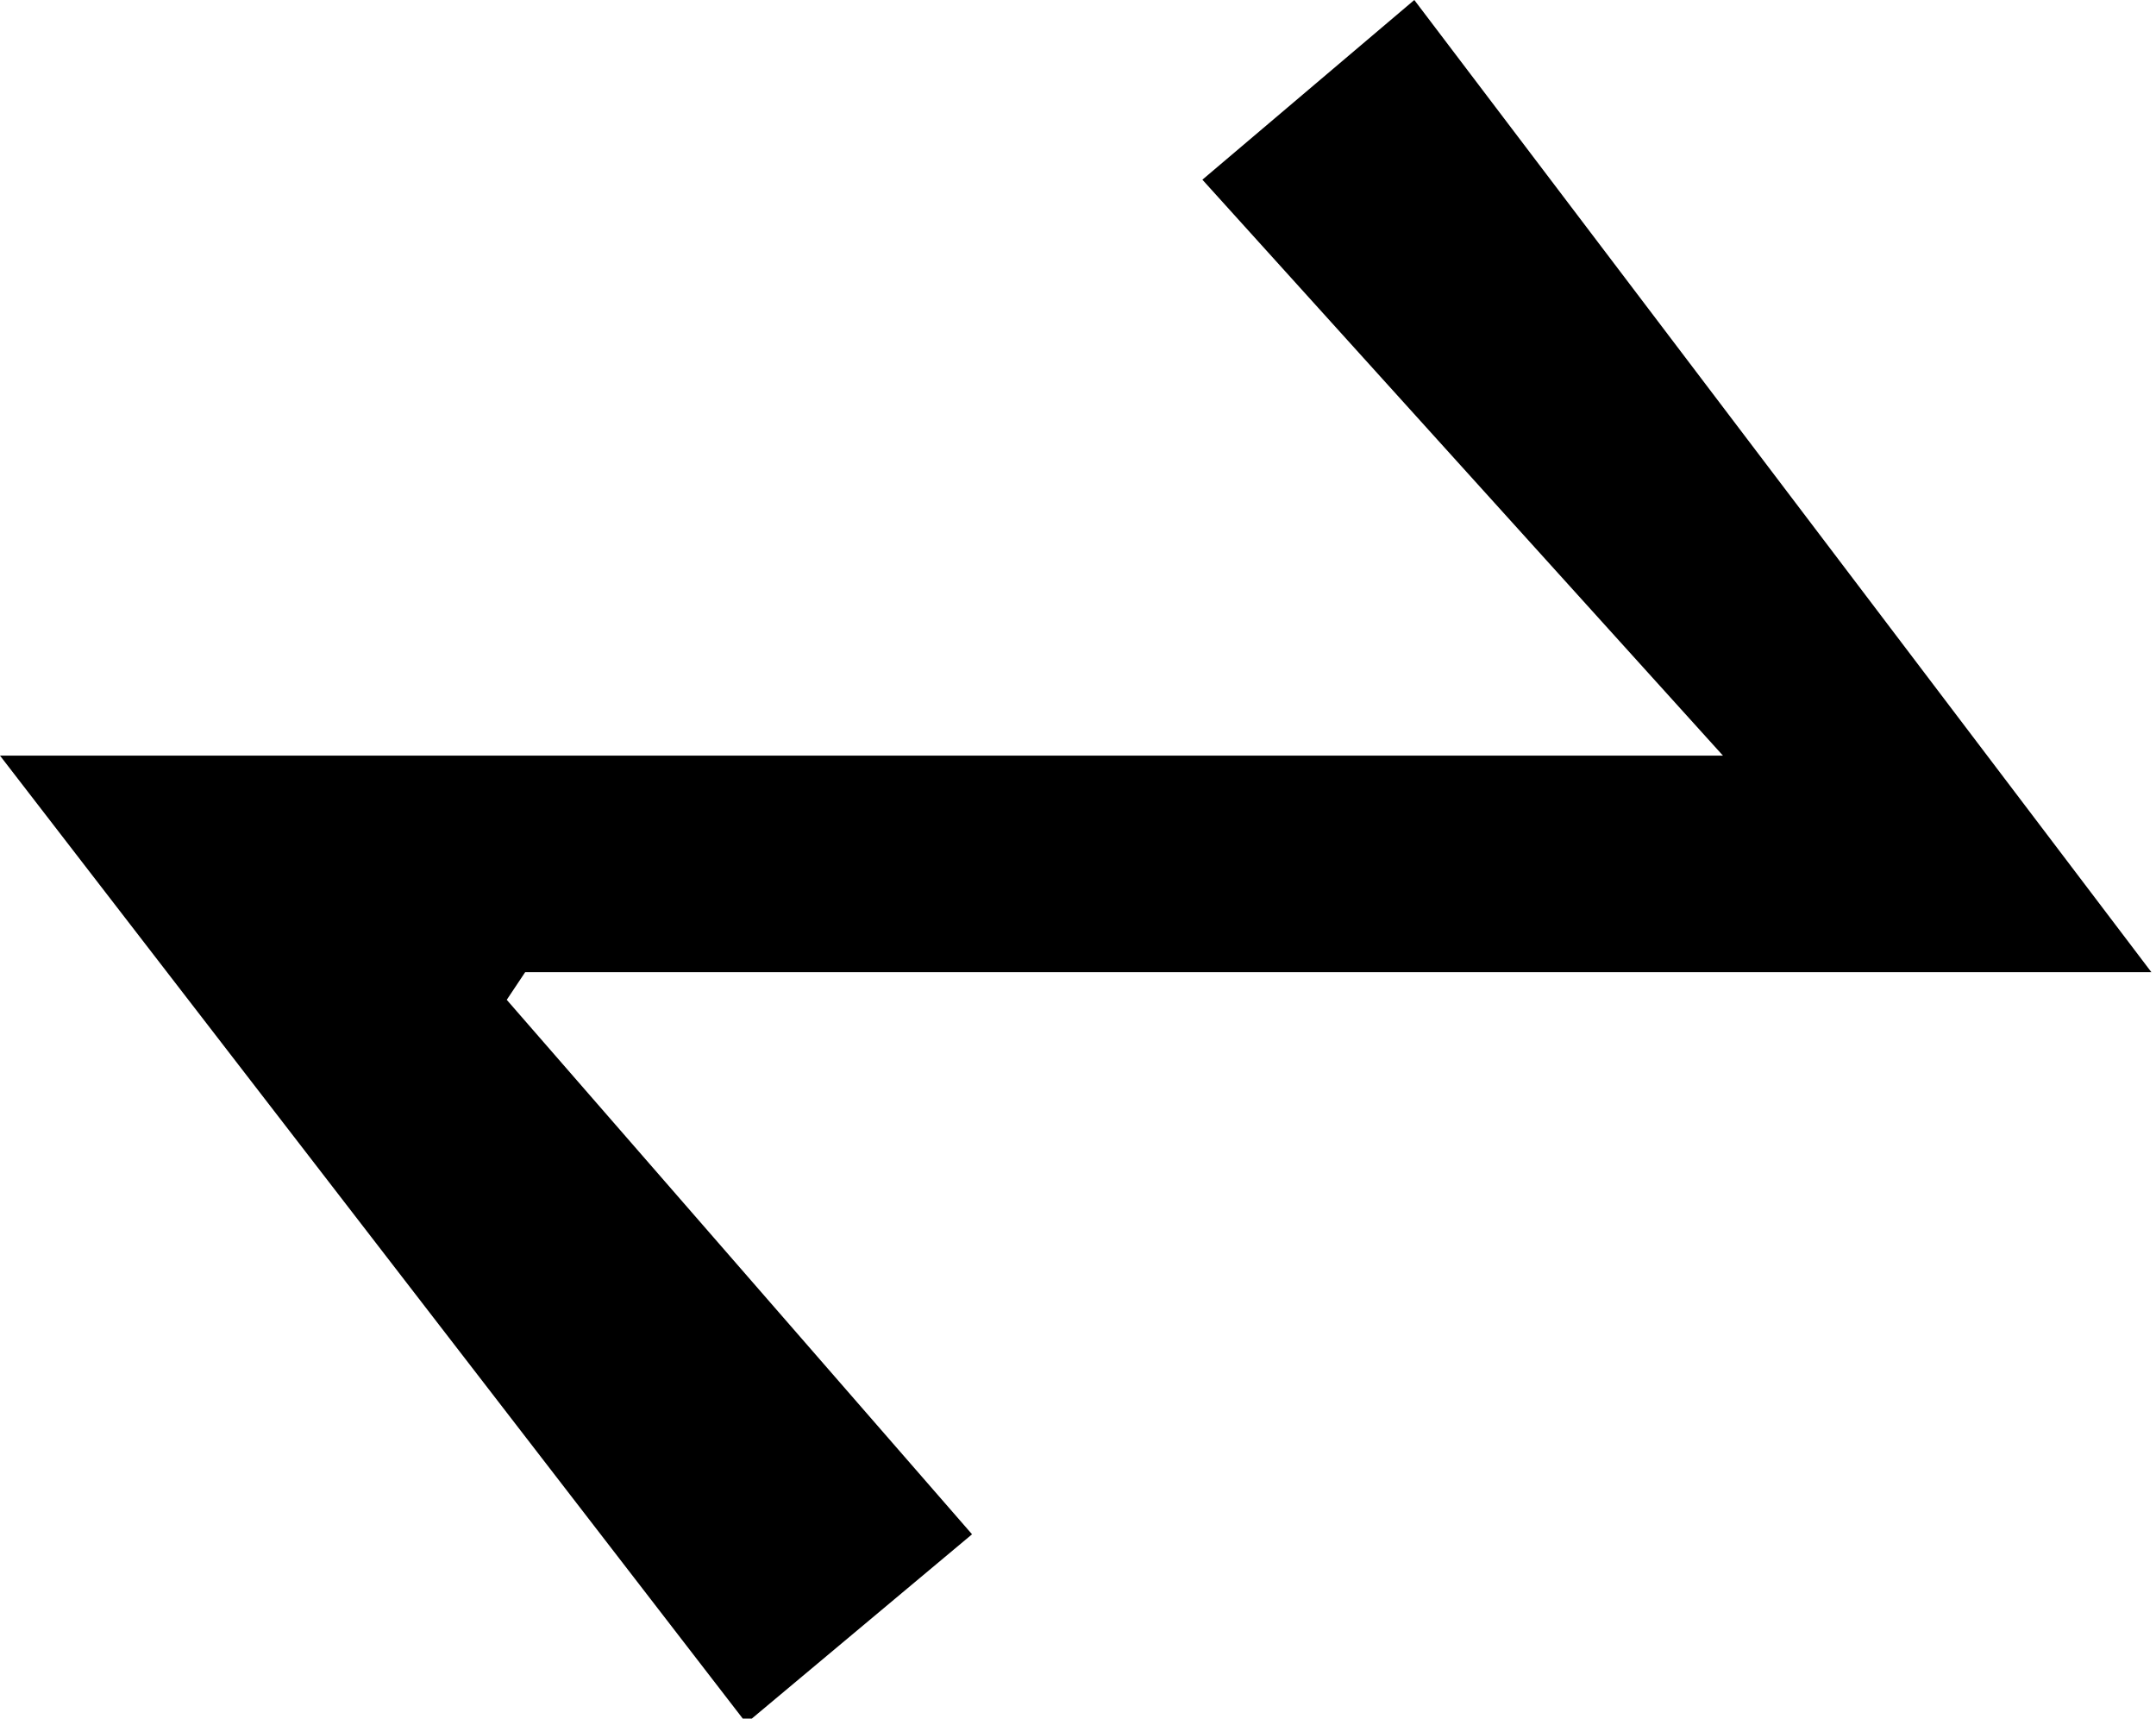 <?xml version="1.0" encoding="utf-8"?>
<!-- Generator: Adobe Illustrator 23.0.2, SVG Export Plug-In . SVG Version: 6.00 Build 0)  -->
<svg version="1.1" id="Layer_1" xmlns="http://www.w3.org/2000/svg" xmlns:xlink="http://www.w3.org/1999/xlink" x="0px" y="0px"
	 viewBox="0 0 46.8 37.3" style="enable-background:new 0 0 46.8 37.3;" xml:space="preserve">
<title>Asset 104</title>
<g>
	<g id="Layer_1-2">
		<path d="M26.1,3.9L30.7,0l16,21.1H11.4L11,21.7l10.1,11.6l-4.9,4.1L0,16.4h37.4L26.1,3.9z"/>
	</g>
</g>
</svg>
